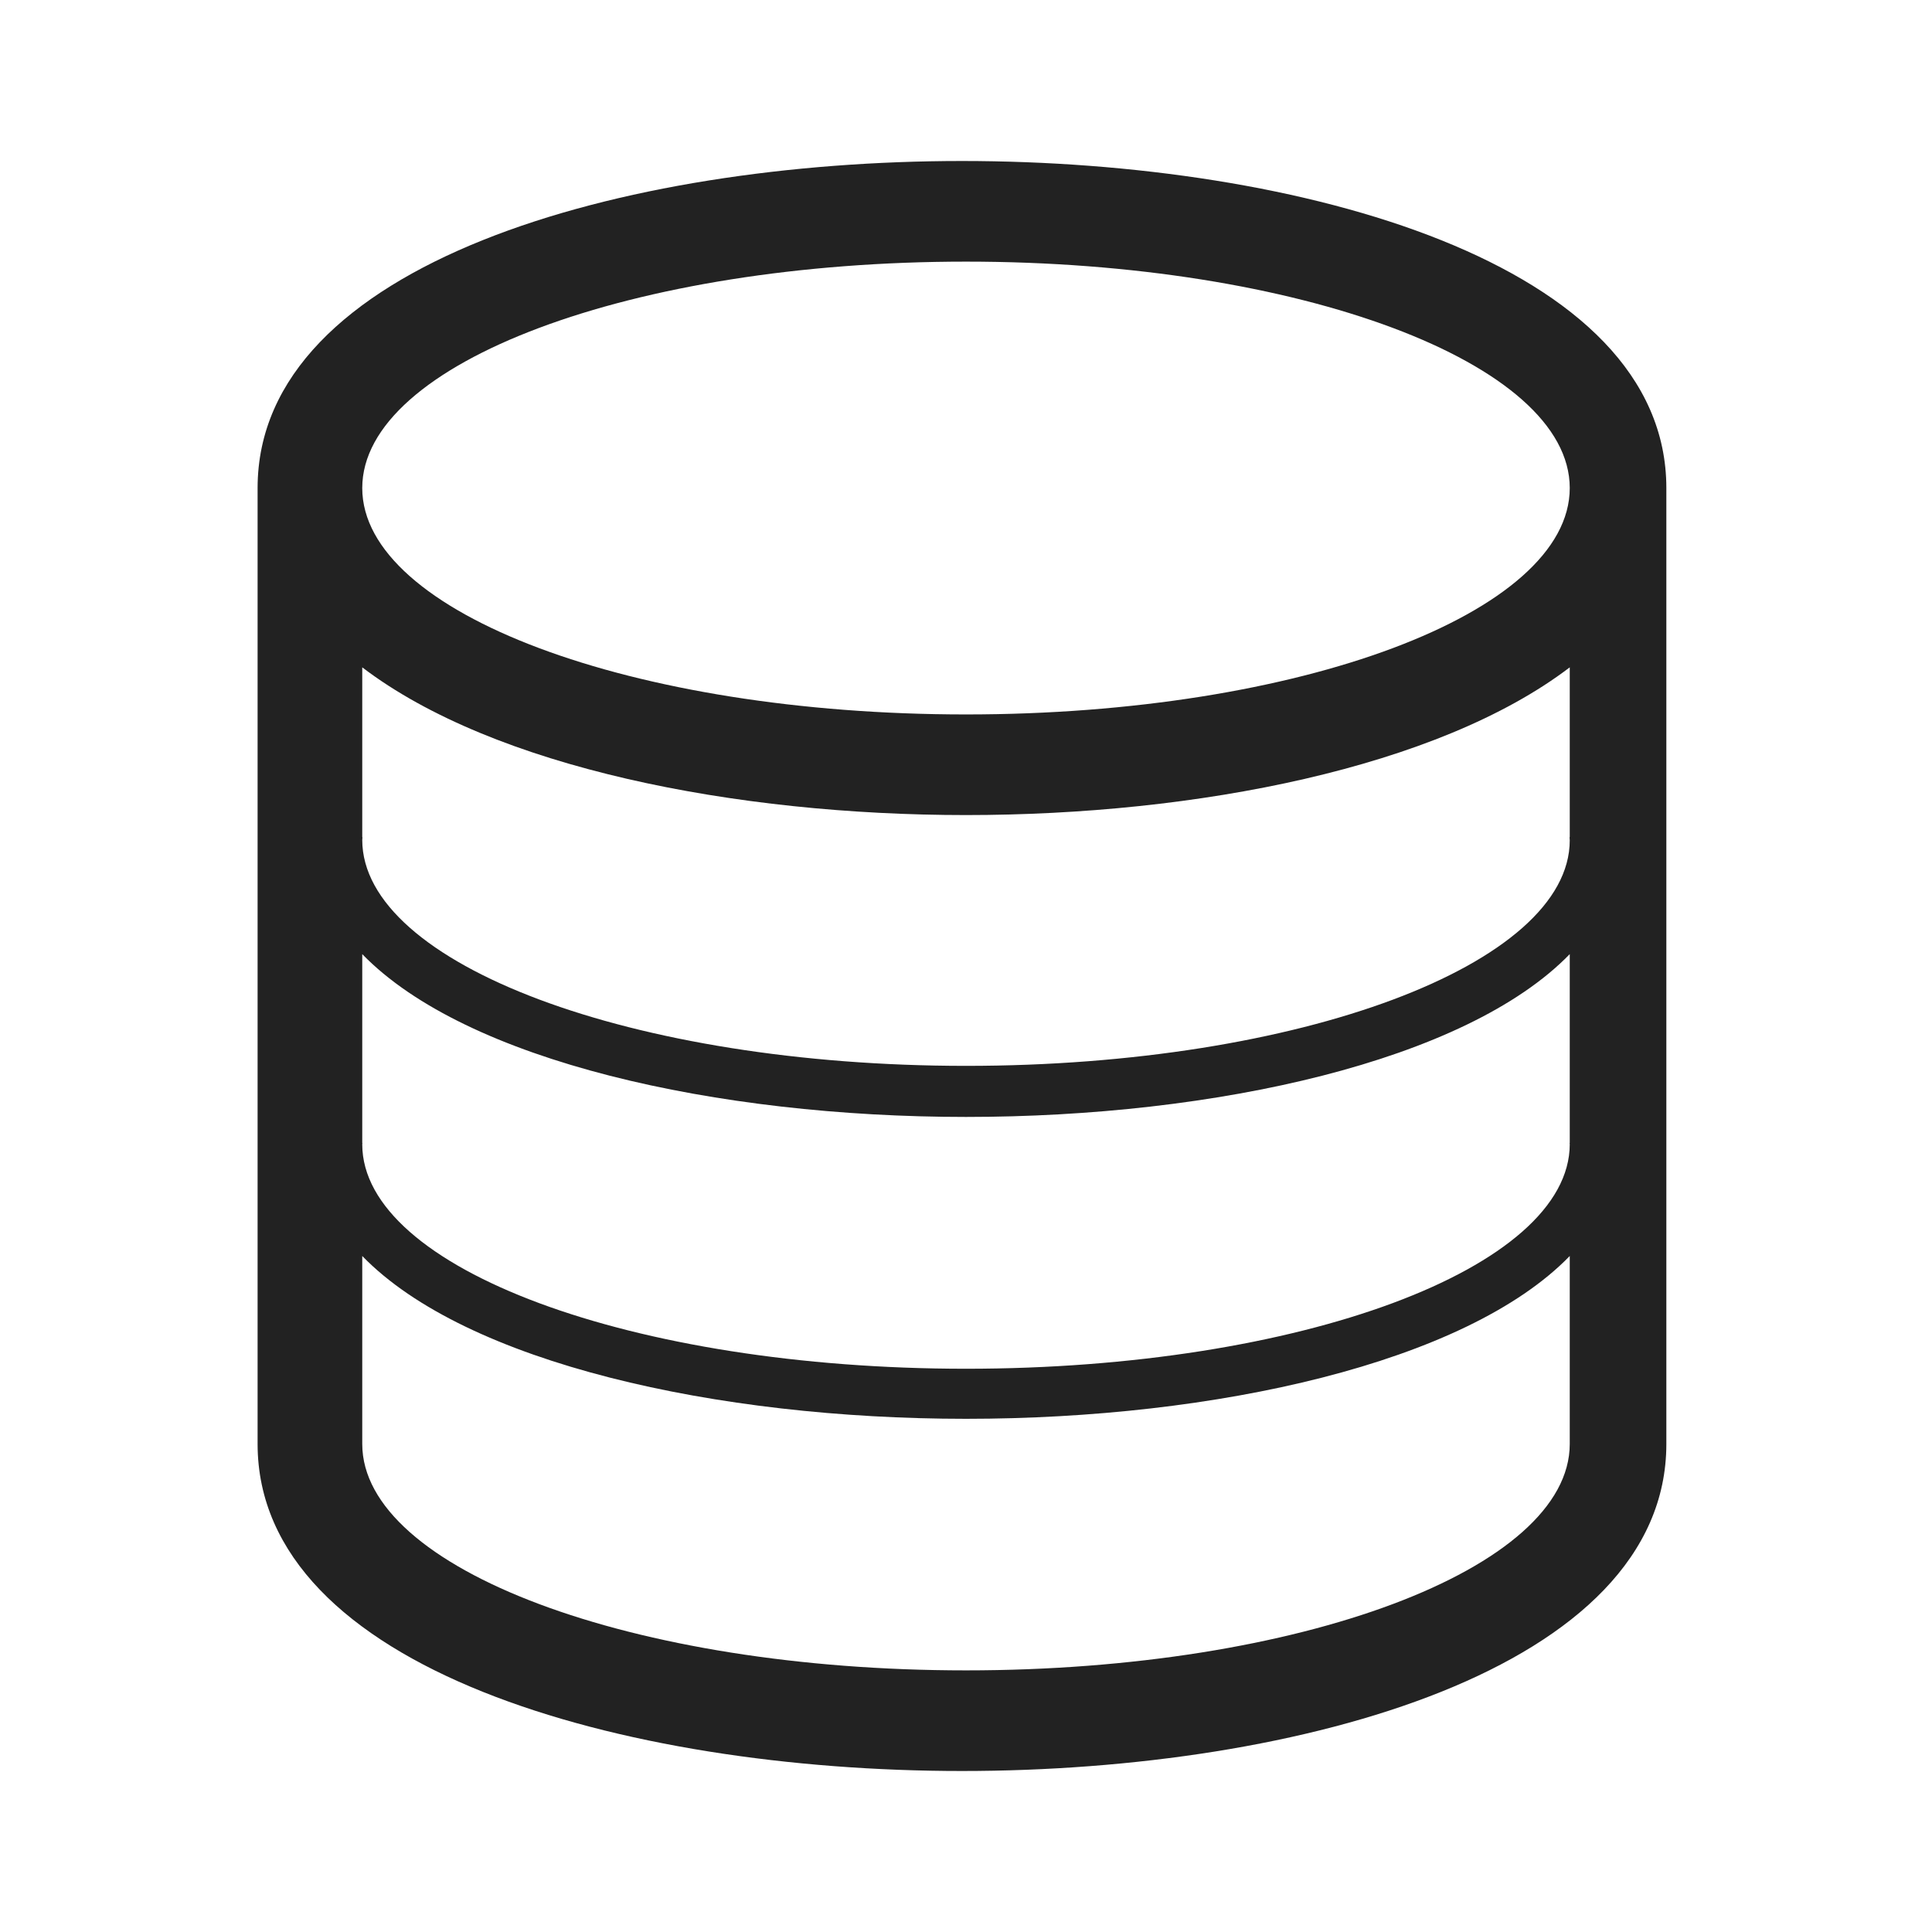 <?xml version="1.0" encoding="utf-8"?>
<!-- Generator: Adobe Illustrator 17.1.0, SVG Export Plug-In . SVG Version: 6.00 Build 0)  -->
<!DOCTYPE svg PUBLIC "-//W3C//DTD SVG 1.1//EN" "http://www.w3.org/Graphics/SVG/1.1/DTD/svg11.dtd">
<svg version="1.1" id="Layer_1" xmlns="http://www.w3.org/2000/svg" xmlns:xlink="http://www.w3.org/1999/xlink" x="0px" y="0px"
	 viewBox="0 0 240 240" enable-background="new 0 0 240 240" xml:space="preserve">
<path fill="#222222" d="M119.5,20C77.35,20,32,32.706,32,60.625v118.75C32,207.281,77.35,220,119.5,220
	c42.144,0,87.5-12.719,87.5-40.625V60.625C207,32.706,161.638,20,119.5,20z M195,179.375c0,15.525-33.581,28.125-75,28.125
	c-41.425,0-75-12.6-75-28.125v-23.35c12.912,13.306,44.062,20.225,75,20.225s62.088-6.919,75-20.225V179.375z M195,142h-0.025
	c0,0,0.025,0.069,0.025,0.131c0,15.431-33.581,27.9-75,27.9s-75-12.453-75-27.884c0-0.062,0.025-0.147,0.025-0.147H45v-23.475
	c12.912,13.306,44.062,20.225,75,20.225s62.088-6.919,75-20.225V142z M195,104h-0.025c0,0,0.025,0.319,0.025,0.381
	c0,15.431-33.581,28.025-75,28.025s-75-12.641-75-28.072c0-0.062,0.025-0.334,0.025-0.334H45V82.9
	c16.381,12.481,46.406,18.35,75,18.35s58.619-5.869,75-18.35V104z M120,88.75c-41.425,0-75-12.6-75-28.125
	C45,45.087,78.575,32.5,120,32.5c41.419,0,75,12.587,75,28.125C195,76.15,161.419,88.75,120,88.75z"/>
</svg>
